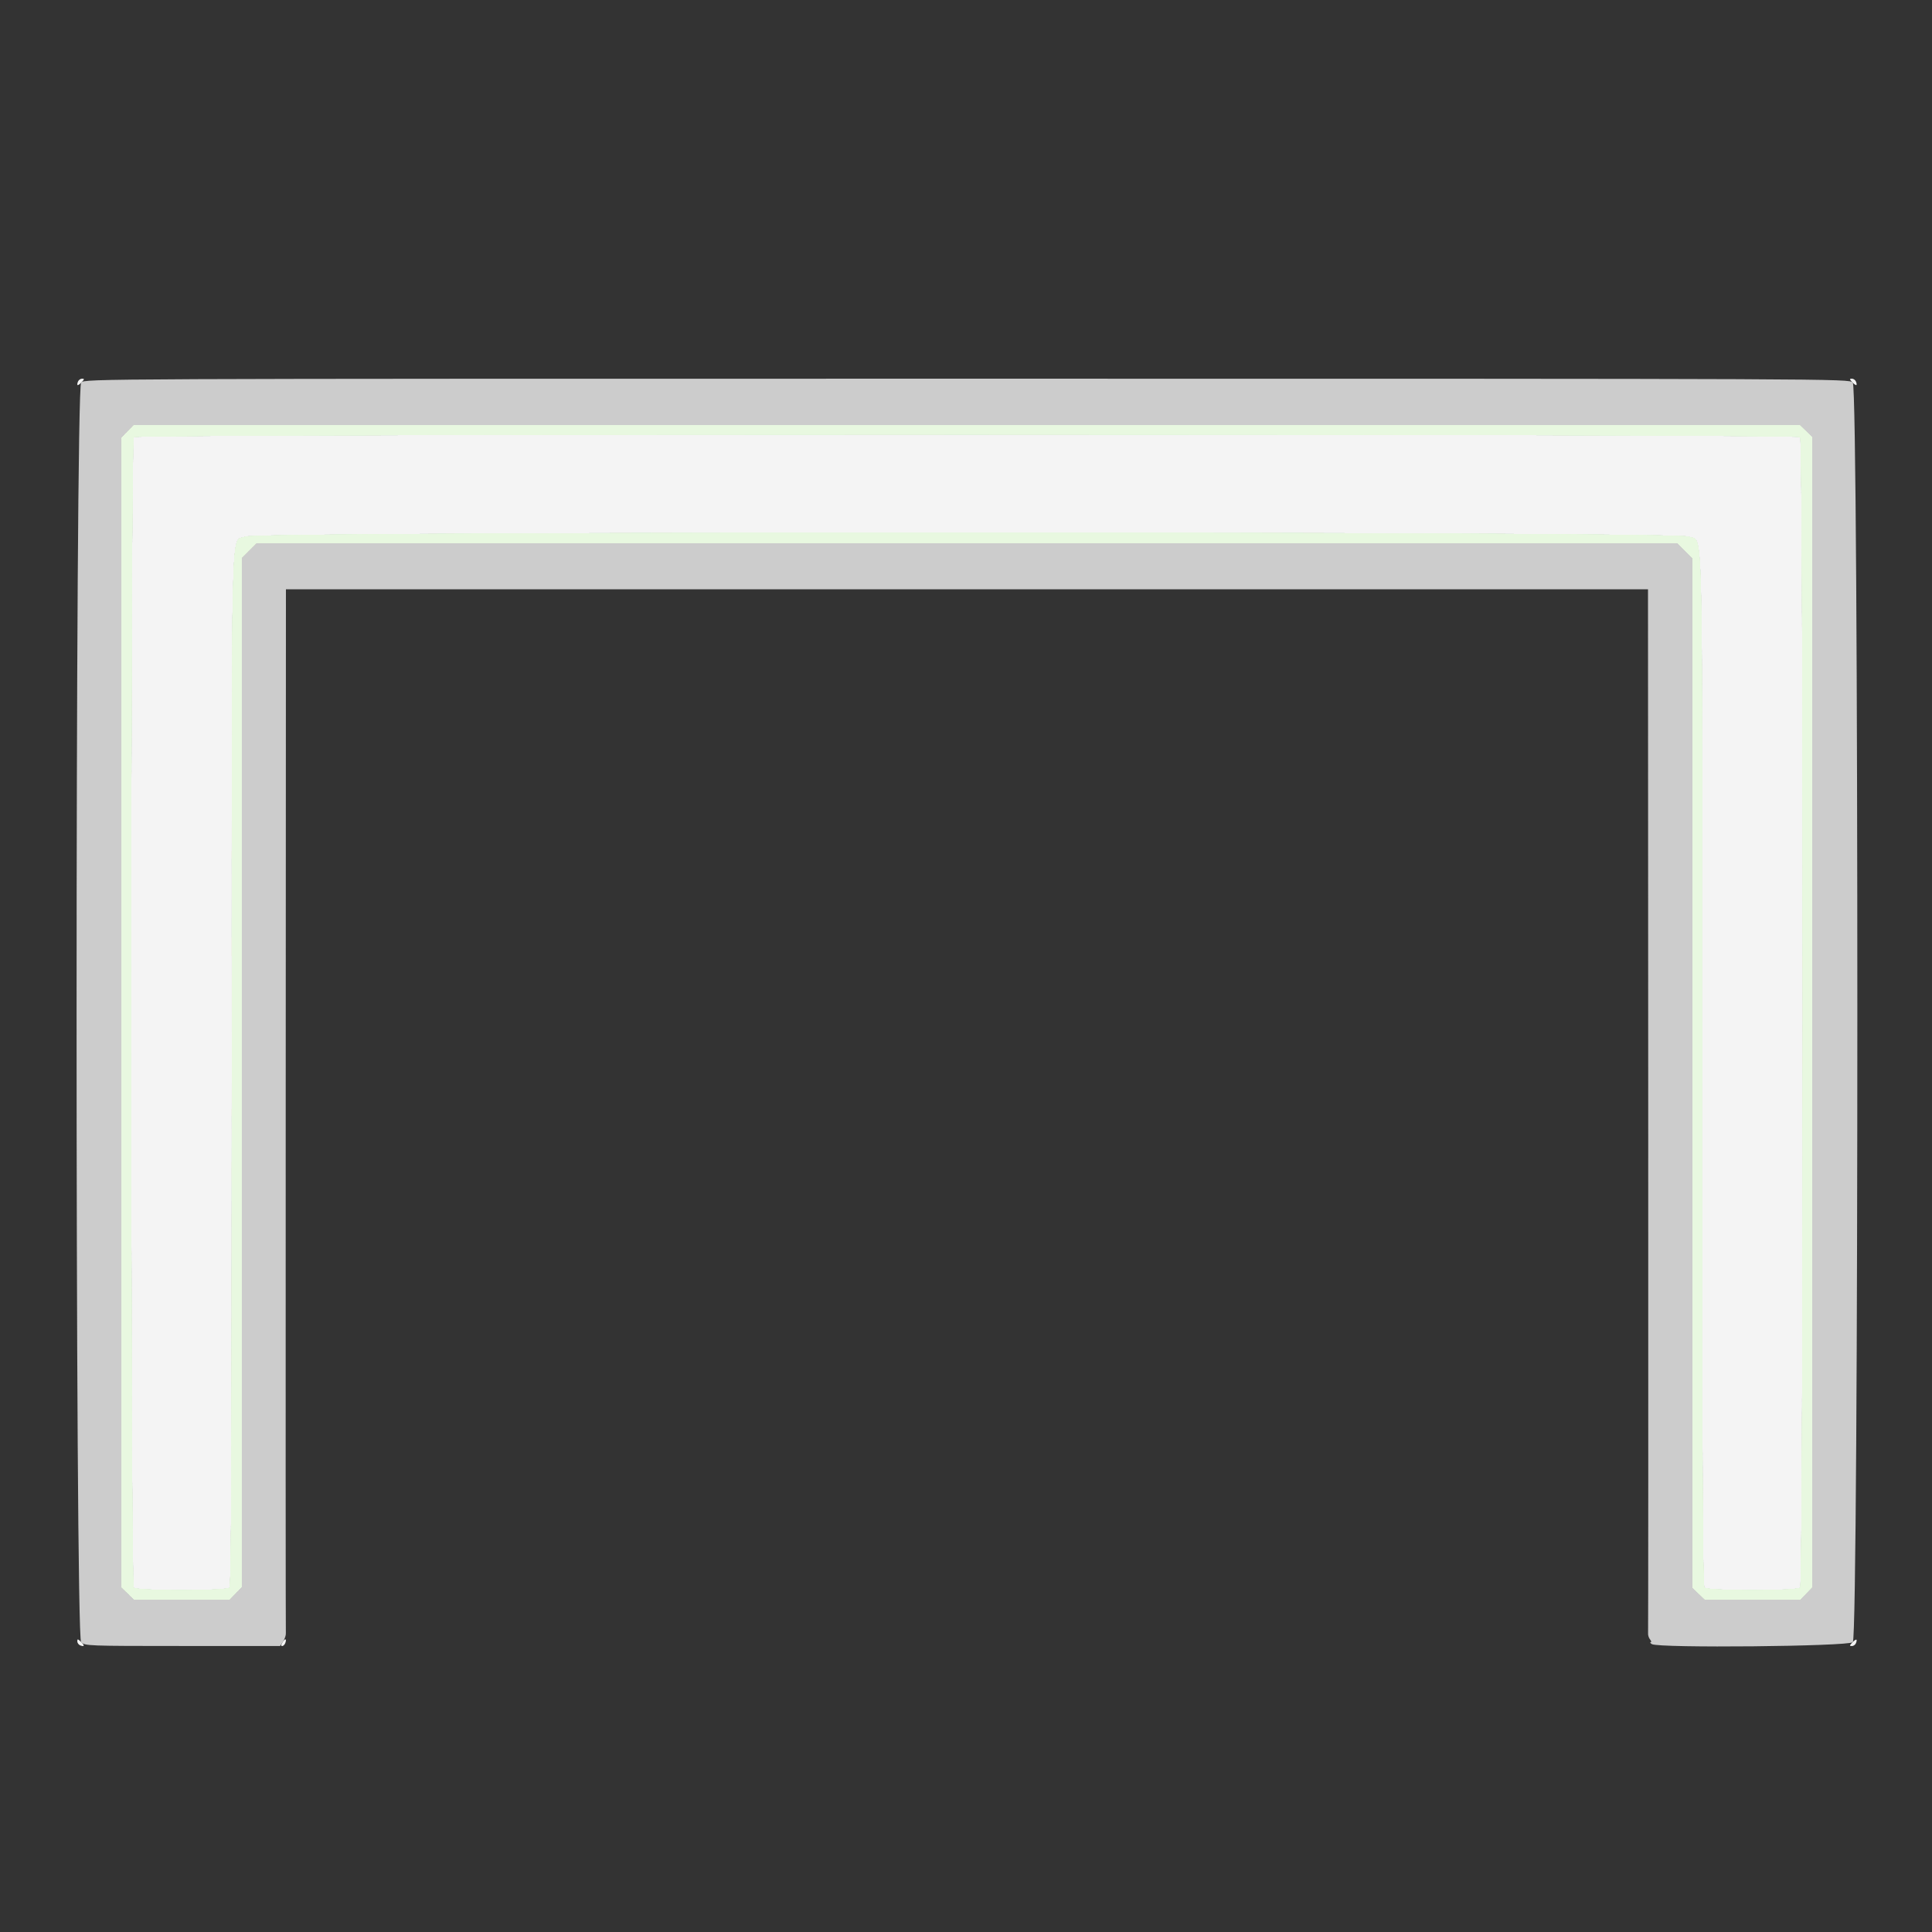 <svg id="svg" version="1.1" width="400" height="400" viewBox="0 0 400 400" xmlns="http://www.w3.org/2000/svg" xmlns:xlink="http://www.w3.org/1999/xlink" ><rect x="0" y="0" width="400" height="400" fill="#333333" stroke="none"/><g id="svgg"><path id="path0" d="M16.138 79.017 C 15.791 79.921,16.102 79.969,16.900 79.133 C 17.492 78.513,17.506 78.400,16.987 78.400 C 16.651 78.400,16.268 78.678,16.138 79.017 M383.500 79.133 C 384.298 79.969,384.609 79.921,384.262 79.017 C 384.132 78.678,383.749 78.400,383.413 78.400 C 382.894 78.400,382.908 78.513,383.500 79.133 M27.680 90.480 C 26.981 91.179,26.981 328.021,27.680 328.720 C 28.362 329.402,46.838 329.402,47.520 328.720 C 47.891 328.349,48.000 303.968,48.001 221.420 C 48.001 101.912,47.729 112.635,50.800 111.101 C 52.977 110.013,347.423 110.013,349.600 111.101 C 352.671 112.635,352.399 101.912,352.399 221.420 C 352.400 303.968,352.509 328.349,352.880 328.720 C 353.562 329.402,372.038 329.402,372.720 328.720 C 373.419 328.021,373.419 91.179,372.720 90.480 C 372.020 89.780,28.380 89.780,27.680 90.480 M16.000 339.813 C 16.000 340.149,16.278 340.532,16.617 340.662 C 17.521 341.009,17.569 340.698,16.733 339.900 C 16.113 339.308,16.000 339.294,16.000 339.813 M58.481 340.018 C 58.172 340.513,58.146 340.800,58.409 340.800 C 58.638 340.800,58.932 340.522,59.062 340.183 C 59.422 339.245,59.033 339.134,58.481 340.018 M383.500 340.067 C 382.908 340.687,382.894 340.800,383.413 340.800 C 383.749 340.800,384.132 340.522,384.262 340.183 C 384.609 339.279,384.298 339.231,383.500 340.067 " stroke="none" fill="#f4f4f4" fill-rule="evenodd"></path><path id="path1" d="M16.800 79.200 C 15.545 80.455,15.539 338.739,16.794 339.994 C 17.561 340.761,18.193 340.785,37.788 340.785 L 57.991 340.785 58.625 339.818 C 58.974 339.286,59.225 338.524,59.183 338.125 C 59.142 337.726,59.129 288.935,59.154 229.700 L 59.200 122.000 200.200 122.000 L 341.200 122.000 341.246 229.700 C 341.271 288.935,341.258 337.726,341.217 338.124 C 341.175 338.522,341.357 339.107,341.620 339.424 C 341.883 339.741,341.941 340.003,341.749 340.006 C 341.557 340.009,341.670 340.185,342.000 340.396 C 343.351 341.259,382.721 340.879,383.606 339.994 C 384.861 338.739,384.855 80.455,383.600 79.200 C 382.805 78.405,382.108 78.402,200.200 78.402 C 18.292 78.402,17.595 78.405,16.800 79.200 M373.881 89.278 L 375.200 90.557 375.200 209.559 L 375.200 328.562 373.922 329.881 L 372.643 331.200 362.841 331.200 L 353.038 331.200 351.719 329.922 L 350.400 328.643 350.400 222.074 L 350.400 115.506 348.847 113.953 L 347.294 112.400 200.200 112.400 L 53.106 112.400 51.553 113.953 L 50.000 115.506 50.000 222.034 L 50.000 328.562 48.722 329.881 L 47.443 331.200 37.641 331.200 L 27.838 331.200 26.519 329.922 L 25.200 328.643 25.200 209.641 L 25.200 90.638 26.478 89.319 L 27.757 88.000 200.159 88.000 L 372.562 88.000 373.881 89.278 " stroke="none" fill="#cccccc" fill-rule="evenodd"></path><path id="path2" d="M26.478 89.319 L 25.200 90.638 25.200 209.641 L 25.200 328.643 26.519 329.922 L 27.838 331.200 37.641 331.200 L 47.443 331.200 48.722 329.881 L 50.000 328.562 50.000 222.034 L 50.000 115.506 51.553 113.953 L 53.106 112.400 200.200 112.400 L 347.294 112.400 348.847 113.953 L 350.400 115.506 350.400 222.074 L 350.400 328.643 351.719 329.922 L 353.038 331.200 362.841 331.200 L 372.643 331.200 373.922 329.881 L 375.200 328.562 375.200 209.559 L 375.200 90.557 373.881 89.278 L 372.562 88.000 200.159 88.000 L 27.757 88.000 26.478 89.319 M372.720 90.480 C 373.419 91.179,373.419 328.021,372.720 328.720 C 372.038 329.402,353.562 329.402,352.880 328.720 C 352.509 328.349,352.400 303.968,352.399 221.420 C 352.399 101.912,352.671 112.635,349.600 111.101 C 347.423 110.013,52.977 110.013,50.800 111.101 C 47.729 112.635,48.001 101.912,48.001 221.420 C 48.000 303.968,47.891 328.349,47.520 328.720 C 46.838 329.402,28.362 329.402,27.680 328.720 C 26.981 328.021,26.981 91.179,27.680 90.480 C 28.380 89.780,372.020 89.780,372.720 90.480 " stroke="none" fill="#e8f8e0" fill-rule="evenodd"></path><path id="path3" d="M26.478 89.319 L 25.200 90.638 25.200 209.641 L 25.200 328.643 26.519 329.922 L 27.838 331.200 37.641 331.200 L 47.443 331.200 48.722 329.881 L 50.000 328.562 50.000 222.034 L 50.000 115.506 51.553 113.953 L 53.106 112.400 200.200 112.400 L 347.294 112.400 348.847 113.953 L 350.400 115.506 350.400 222.074 L 350.400 328.643 351.719 329.922 L 353.038 331.200 362.841 331.200 L 372.643 331.200 373.922 329.881 L 375.200 328.562 375.200 209.559 L 375.200 90.557 373.881 89.278 L 372.562 88.000 200.159 88.000 L 27.757 88.000 26.478 89.319 M372.720 90.480 C 373.419 91.179,373.419 328.021,372.720 328.720 C 372.038 329.402,353.562 329.402,352.880 328.720 C 352.509 328.349,352.400 303.968,352.399 221.420 C 352.399 101.912,352.671 112.635,349.600 111.101 C 347.423 110.013,52.977 110.013,50.800 111.101 C 47.729 112.635,48.001 101.912,48.001 221.420 C 48.000 303.968,47.891 328.349,47.520 328.720 C 46.838 329.402,28.362 329.402,27.680 328.720 C 26.981 328.021,26.981 91.179,27.680 90.480 C 28.380 89.780,372.020 89.780,372.720 90.480 " stroke="none" fill="#e8f8e0" fill-rule="evenodd"></path><path id="path4" d="M26.478 89.319 L 25.200 90.638 25.200 209.641 L 25.200 328.643 26.519 329.922 L 27.838 331.200 37.641 331.200 L 47.443 331.200 48.722 329.881 L 50.000 328.562 50.000 222.034 L 50.000 115.506 51.553 113.953 L 53.106 112.400 200.200 112.400 L 347.294 112.400 348.847 113.953 L 350.400 115.506 350.400 222.074 L 350.400 328.643 351.719 329.922 L 353.038 331.200 362.841 331.200 L 372.643 331.200 373.922 329.881 L 375.200 328.562 375.200 209.559 L 375.200 90.557 373.881 89.278 L 372.562 88.000 200.159 88.000 L 27.757 88.000 26.478 89.319 M372.720 90.480 C 373.419 91.179,373.419 328.021,372.720 328.720 C 372.038 329.402,353.562 329.402,352.880 328.720 C 352.509 328.349,352.400 303.968,352.399 221.420 C 352.399 101.912,352.671 112.635,349.600 111.101 C 347.423 110.013,52.977 110.013,50.800 111.101 C 47.729 112.635,48.001 101.912,48.001 221.420 C 48.000 303.968,47.891 328.349,47.520 328.720 C 46.838 329.402,28.362 329.402,27.680 328.720 C 26.981 328.021,26.981 91.179,27.680 90.480 C 28.380 89.780,372.020 89.780,372.720 90.480 " stroke="none" fill="#e8f8e0" fill-rule="evenodd"></path><path id="path5" d="M26.478 89.319 L 25.200 90.638 25.200 209.641 L 25.200 328.643 26.519 329.922 L 27.838 331.200 37.641 331.200 L 47.443 331.200 48.722 329.881 L 50.000 328.562 50.000 222.034 L 50.000 115.506 51.553 113.953 L 53.106 112.400 200.200 112.400 L 347.294 112.400 348.847 113.953 L 350.400 115.506 350.400 222.074 L 350.400 328.643 351.719 329.922 L 353.038 331.200 362.841 331.200 L 372.643 331.200 373.922 329.881 L 375.200 328.562 375.200 209.559 L 375.200 90.557 373.881 89.278 L 372.562 88.000 200.159 88.000 L 27.757 88.000 26.478 89.319 M372.720 90.480 C 373.419 91.179,373.419 328.021,372.720 328.720 C 372.038 329.402,353.562 329.402,352.880 328.720 C 352.509 328.349,352.400 303.968,352.399 221.420 C 352.399 101.912,352.671 112.635,349.600 111.101 C 347.423 110.013,52.977 110.013,50.800 111.101 C 47.729 112.635,48.001 101.912,48.001 221.420 C 48.000 303.968,47.891 328.349,47.520 328.720 C 46.838 329.402,28.362 329.402,27.680 328.720 C 26.981 328.021,26.981 91.179,27.680 90.480 C 28.380 89.780,372.020 89.780,372.720 90.480 " stroke="none" fill="#e8f8e0" fill-rule="evenodd"></path><path id="path6" d="M26.478 89.319 L 25.200 90.638 25.200 209.641 L 25.200 328.643 26.519 329.922 L 27.838 331.200 37.641 331.200 L 47.443 331.200 48.722 329.881 L 50.000 328.562 50.000 222.034 L 50.000 115.506 51.553 113.953 L 53.106 112.400 200.200 112.400 L 347.294 112.400 348.847 113.953 L 350.400 115.506 350.400 222.074 L 350.400 328.643 351.719 329.922 L 353.038 331.200 362.841 331.200 L 372.643 331.200 373.922 329.881 L 375.200 328.562 375.200 209.559 L 375.200 90.557 373.881 89.278 L 372.562 88.000 200.159 88.000 L 27.757 88.000 26.478 89.319 M372.720 90.480 C 373.419 91.179,373.419 328.021,372.720 328.720 C 372.038 329.402,353.562 329.402,352.880 328.720 C 352.509 328.349,352.400 303.968,352.399 221.420 C 352.399 101.912,352.671 112.635,349.600 111.101 C 347.423 110.013,52.977 110.013,50.800 111.101 C 47.729 112.635,48.001 101.912,48.001 221.420 C 48.000 303.968,47.891 328.349,47.520 328.720 C 46.838 329.402,28.362 329.402,27.680 328.720 C 26.981 328.021,26.981 91.179,27.680 90.480 C 28.380 89.780,372.020 89.780,372.720 90.480 " stroke="none" fill="#e8f8e0" fill-rule="evenodd"></path><path id="path7" d="M26.478 89.319 L 25.200 90.638 25.200 209.641 L 25.200 328.643 26.519 329.922 L 27.838 331.200 37.641 331.200 L 47.443 331.200 48.722 329.881 L 50.000 328.562 50.000 222.034 L 50.000 115.506 51.553 113.953 L 53.106 112.400 200.200 112.400 L 347.294 112.400 348.847 113.953 L 350.400 115.506 350.400 222.074 L 350.400 328.643 351.719 329.922 L 353.038 331.200 362.841 331.200 L 372.643 331.200 373.922 329.881 L 375.200 328.562 375.200 209.559 L 375.200 90.557 373.881 89.278 L 372.562 88.000 200.159 88.000 L 27.757 88.000 26.478 89.319 M372.720 90.480 C 373.419 91.179,373.419 328.021,372.720 328.720 C 372.038 329.402,353.562 329.402,352.880 328.720 C 352.509 328.349,352.400 303.968,352.399 221.420 C 352.399 101.912,352.671 112.635,349.600 111.101 C 347.423 110.013,52.977 110.013,50.800 111.101 C 47.729 112.635,48.001 101.912,48.001 221.420 C 48.000 303.968,47.891 328.349,47.520 328.720 C 46.838 329.402,28.362 329.402,27.680 328.720 C 26.981 328.021,26.981 91.179,27.680 90.480 C 28.380 89.780,372.020 89.780,372.720 90.480 " stroke="none" fill="#e8f8e0" fill-rule="evenodd"></path><path id="path8" d="M26.478 89.319 L 25.200 90.638 25.200 209.641 L 25.200 328.643 26.519 329.922 L 27.838 331.200 37.641 331.200 L 47.443 331.200 48.722 329.881 L 50.000 328.562 50.000 222.034 L 50.000 115.506 51.553 113.953 L 53.106 112.400 200.200 112.400 L 347.294 112.400 348.847 113.953 L 350.400 115.506 350.400 222.074 L 350.400 328.643 351.719 329.922 L 353.038 331.200 362.841 331.200 L 372.643 331.200 373.922 329.881 L 375.200 328.562 375.200 209.559 L 375.200 90.557 373.881 89.278 L 372.562 88.000 200.159 88.000 L 27.757 88.000 26.478 89.319 M372.720 90.480 C 373.419 91.179,373.419 328.021,372.720 328.720 C 372.038 329.402,353.562 329.402,352.880 328.720 C 352.509 328.349,352.400 303.968,352.399 221.420 C 352.399 101.912,352.671 112.635,349.600 111.101 C 347.423 110.013,52.977 110.013,50.800 111.101 C 47.729 112.635,48.001 101.912,48.001 221.420 C 48.000 303.968,47.891 328.349,47.520 328.720 C 46.838 329.402,28.362 329.402,27.680 328.720 C 26.981 328.021,26.981 91.179,27.680 90.480 C 28.380 89.780,372.020 89.780,372.720 90.480 " stroke="none" fill="#e8f8e0" fill-rule="evenodd"></path></g></svg>